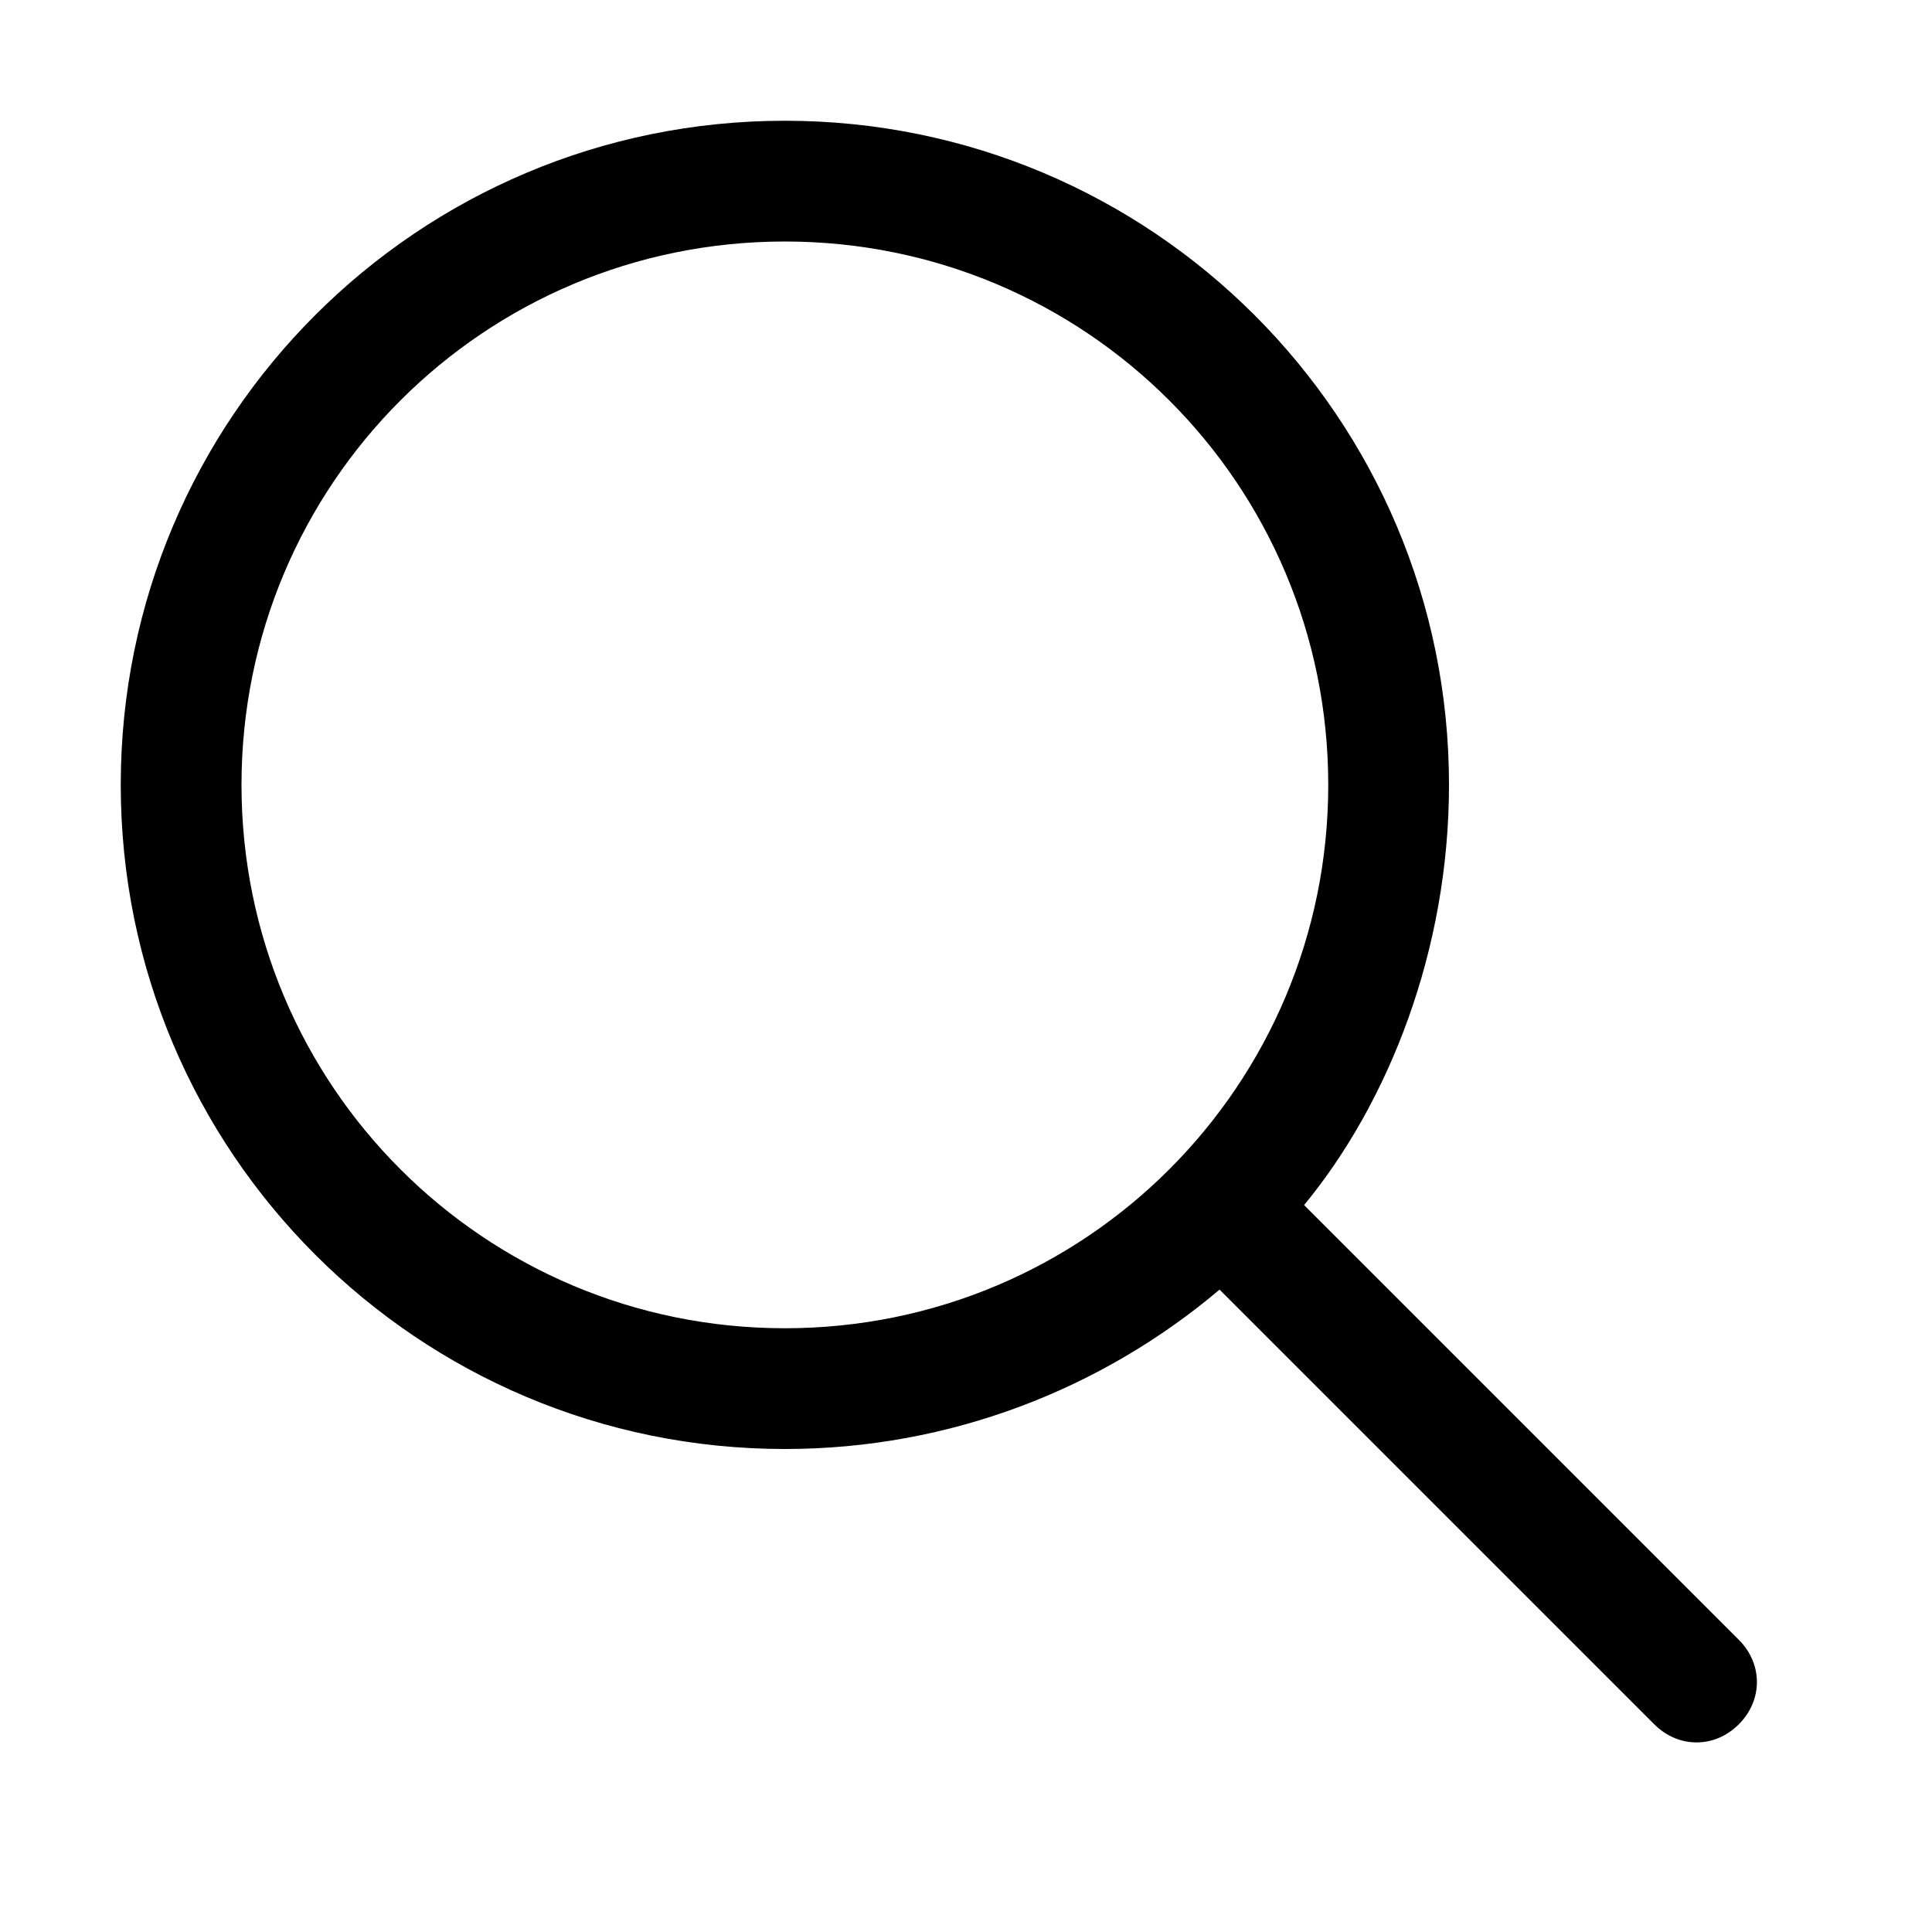 <svg width="16" height="16" version="1.1" xmlns="http://www.w3.org/2000/svg">
  <path
    d="M6.5 1C3.46 1 1 3.46 1 6.5S3.46 12 6.5 12c1.37 0 2.63-.5 3.6-1.32l3.6 3.6c.2.2.5.2.7 0s.2-.5 0-.7l-3.6-3.6C11.5 9.13 12 7.87 12 6.5 12 3.46 9.54 1 6.5 1zm0 1C8.99 2 11 4.01 11 6.5S8.99 11 6.5 11 2 8.99 2 6.5 4.01 2 6.5 2z"/>
</svg>
